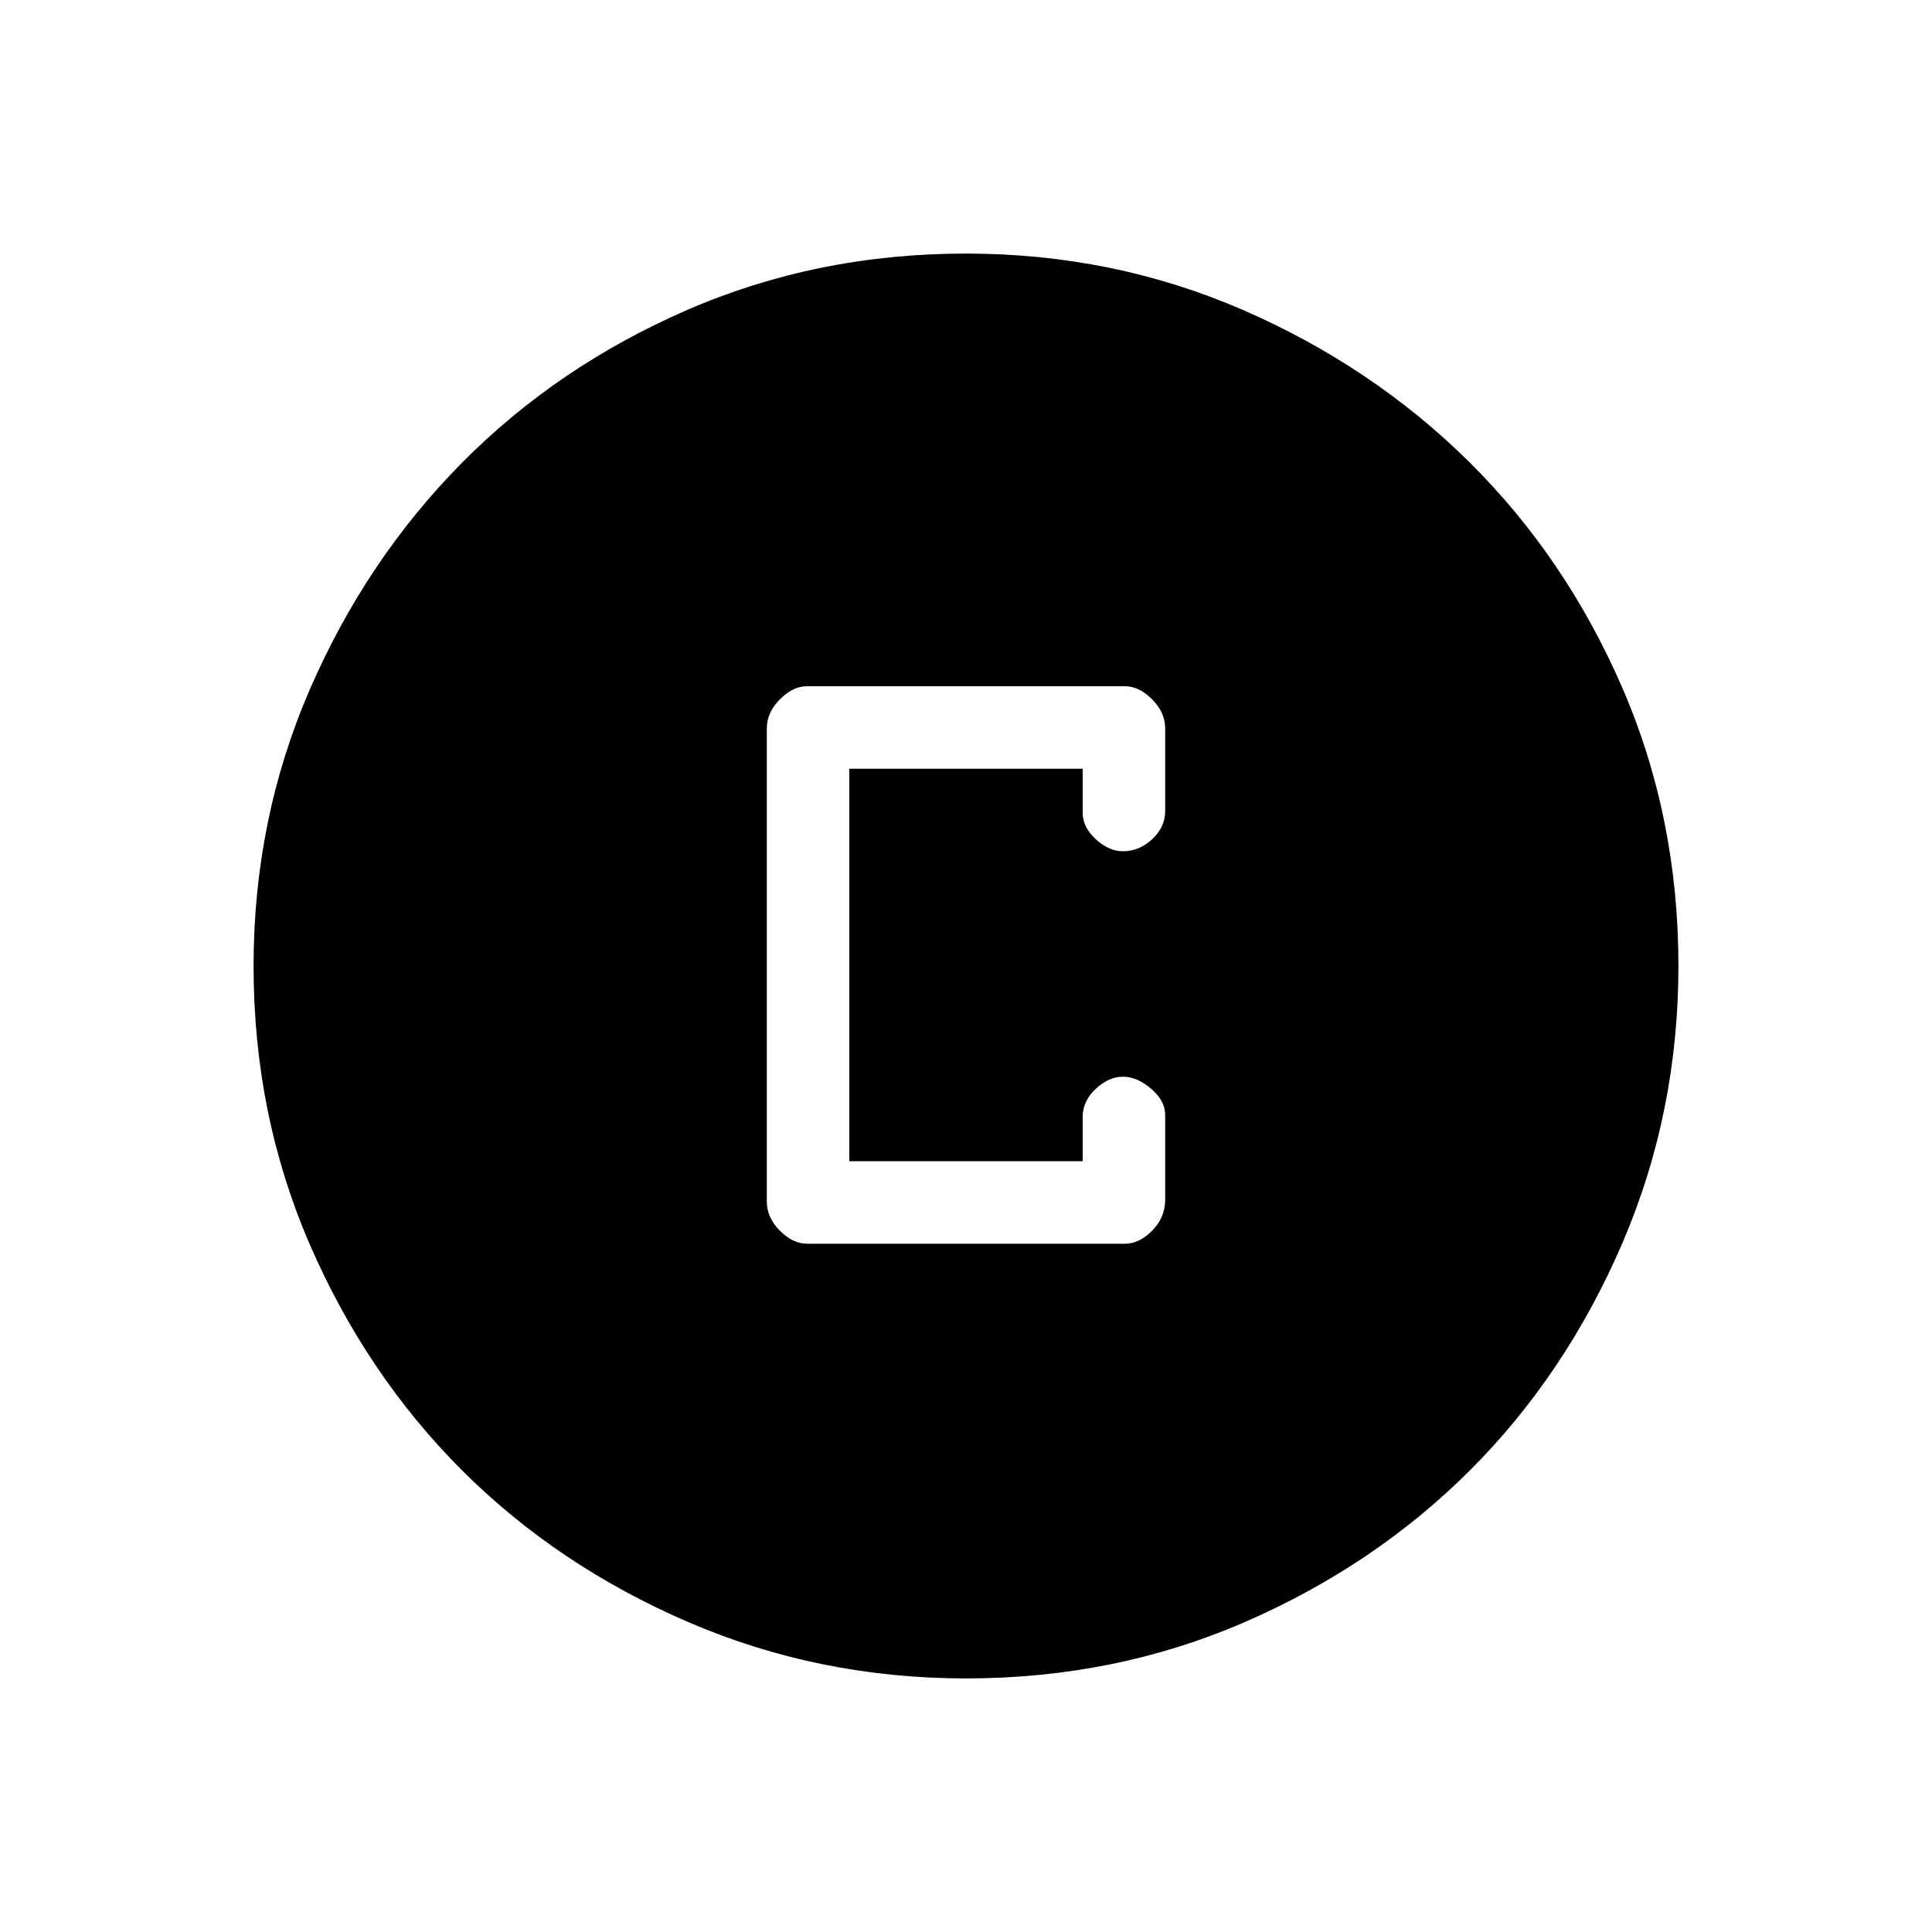 <svg xmlns="http://www.w3.org/2000/svg" height="20" width="20"><path d="M8.354 12.875h3.292q.146 0 .281-.135.135-.136.135-.323v-.875q0-.146-.145-.271-.146-.125-.292-.125t-.281.125q-.136.125-.136.291v.459H8.792V7.958h2.416v.459q0 .145.136.271.135.124.281.124.167 0 .302-.124.135-.126.135-.292v-.854q0-.167-.135-.302-.135-.136-.281-.136H8.354q-.146 0-.281.136-.135.135-.135.302v4.896q0 .166.135.302.135.135.281.135Zm1.646 4.5q-1.521 0-2.875-.583-1.354-.584-2.344-1.573-.989-.99-1.573-2.334-.583-1.343-.583-2.885 0-1.521.583-2.865.584-1.343 1.573-2.343.99-1 2.334-1.584Q8.458 2.625 10 2.625q1.521 0 2.865.583 1.343.584 2.343 1.573 1 .99 1.584 2.334.583 1.343.583 2.885 0 1.521-.583 2.875-.584 1.354-1.573 2.344-.99.989-2.334 1.573-1.343.583-2.885.583Z"/></svg>
